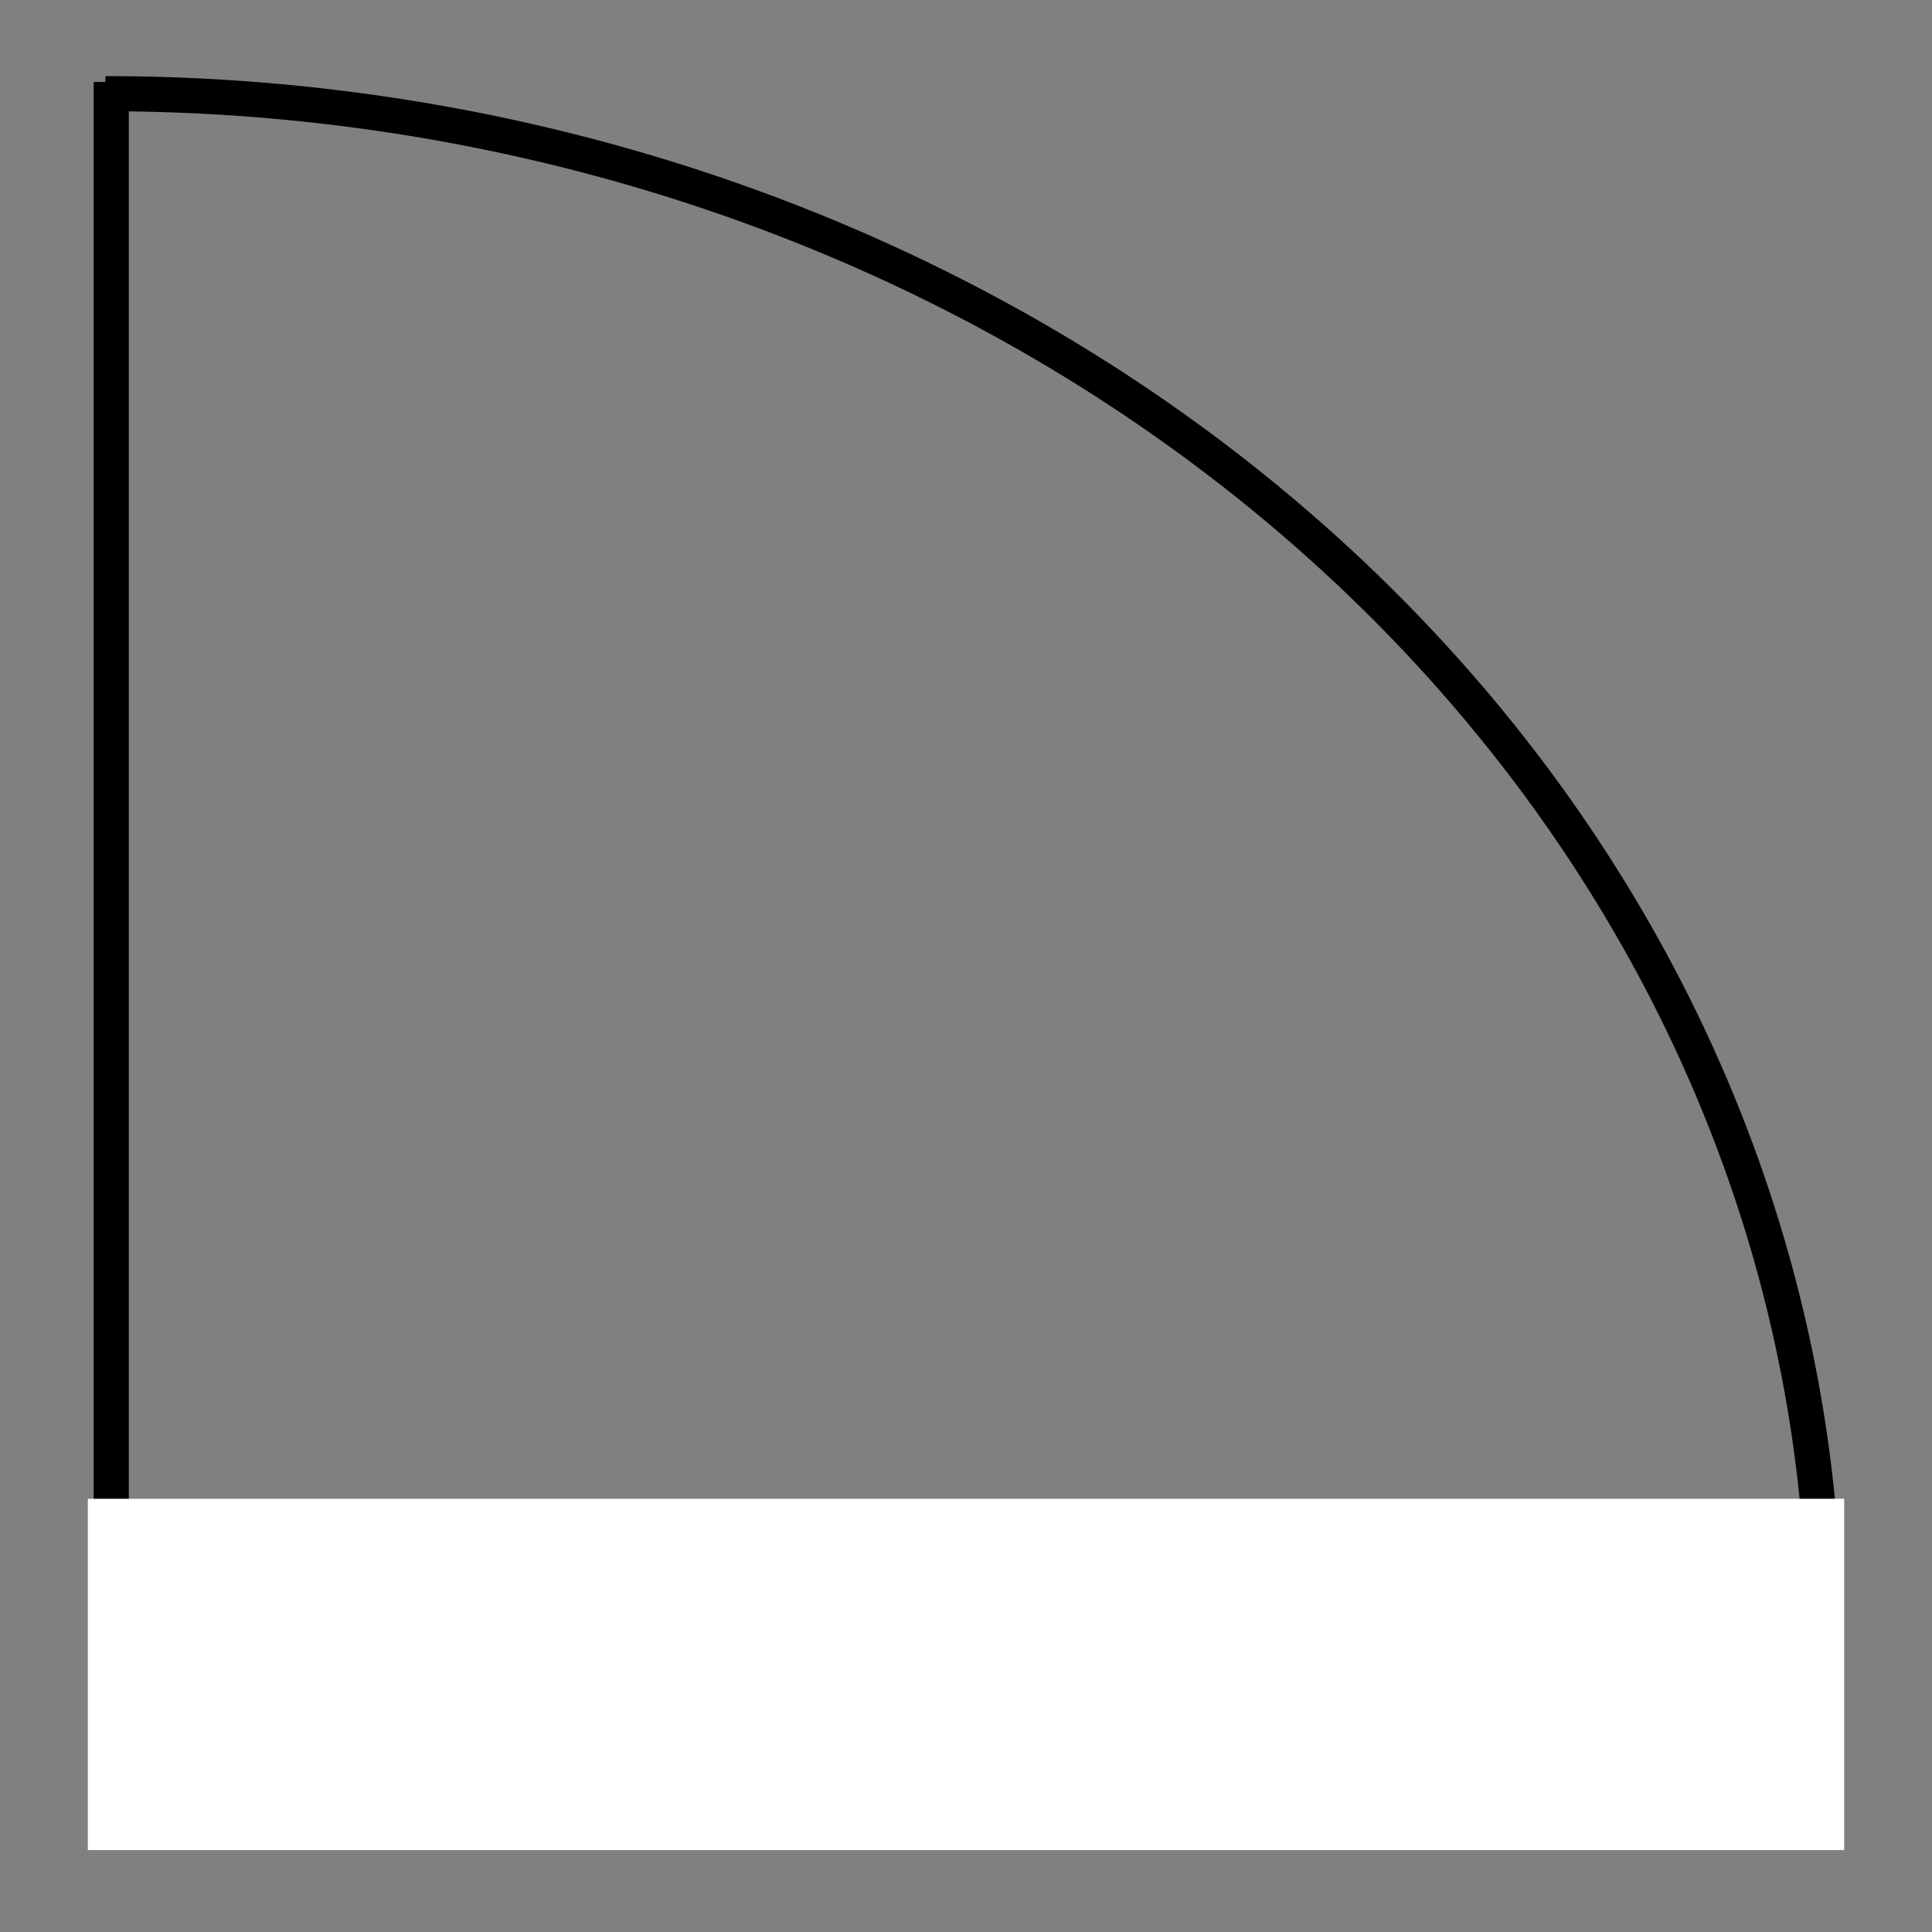 <svg width="55" height="55" xmlns="http://www.w3.org/2000/svg">
 <rect width="100%" height="100%" fill="#808080" stroke="none"/>
 <g id="Layer_1">
  <title>Layer 1</title>
  <desc>Produce by Acme CAD Converter</desc>
  <path id="svg_51" d="m272.746,327.115l1.91,0l-1.91,-5.54l0,5.54z" fill="black" stroke="black" stroke-width="0.2"/>
  <path id="svg_50" d="m274.656,327.115l0,-5.54l-1.91,0l1.91,5.54z" fill="black" stroke="black" stroke-width="0.2"/>
  <path id="svg_49" d="m272.746,321.575l1.91,0l-1.91,-9.17l0,9.17z" fill="black" stroke="black" stroke-width="0.2"/>
  <path id="svg_48" d="m274.656,321.575l0,-9.17l-1.91,0l1.91,9.17z" fill="black" stroke="black" stroke-width="0.2"/>
  <path id="svg_47" d="m274.656,321.575l42.96,0l-42.96,-9.17l0,9.17z" fill="black" stroke="black" stroke-width="0.2"/>
  <path id="svg_46" d="m317.616,321.575l0,-9.17l-42.96,0l42.96,9.17z" fill="black" stroke="black" stroke-width="0.2"/>
  <path id="svg_45" d="m317.616,321.575l0.26,0l-0.26,-9.17l0,9.17z" fill="black" stroke="black" stroke-width="0.2"/>
  <path id="svg_44" d="m317.877,321.575l0,-7.88l-0.26,-1.29l0.26,9.17l0,0z" fill="black" stroke="black" stroke-width="0.2"/>
  <path id="svg_43" d="m317.877,313.695l0,-1.29l-0.26,0l0.26,1.29z" fill="black" stroke="black" stroke-width="0.2"/>
  <path id="svg_42" d="m317.877,321.575l0.22,0l-0.22,-7.88l0,7.88z" fill="black" stroke="black" stroke-width="0.2"/>
  <path id="svg_41" d="m318.096,321.575l0,-6.58l-0.22,-1.3l0.22,7.88z" fill="black" stroke="black" stroke-width="0.2"/>
  <path id="svg_40" d="m317.877,313.695l0.22,1.3l-0.22,-2.59l0,1.29z" fill="black" stroke="black" stroke-width="0.2"/>
  <path id="svg_39" d="m318.096,314.995l0,-2.59l-0.22,0l0.22,2.59z" fill="black" stroke="black" stroke-width="0.2"/>
  <path id="svg_38" d="m318.096,321.575l0.17,0l-0.17,-6.58l0,6.58z" fill="black" stroke="black" stroke-width="0.2"/>
  <path id="svg_37" d="m318.266,321.575l0,-5.27l-0.17,-1.31l0.17,6.58z" fill="black" stroke="black" stroke-width="0.2"/>
  <path id="svg_36" d="m318.096,314.995l0.17,1.31l-0.17,-3.9l0,2.59l0,-0z" fill="black" stroke="black" stroke-width="0.2"/>
  <path id="svg_35" d="m318.266,316.305l0,-3.9l-0.17,0l0.17,3.9z" fill="black" stroke="black" stroke-width="0.2"/>
  <path id="svg_34" d="m318.266,321.575l0.14,0l-0.14,-5.27l0,5.27z" fill="black" stroke="black" stroke-width="0.2"/>
  <path id="svg_33" d="m318.406,321.575l0,-3.96l-0.14,-1.31l0.14,5.27z" fill="black" stroke="black" stroke-width="0.2"/>
  <path id="svg_32" d="m318.266,316.305l0.14,1.31l-0.14,-5.21l0,3.9z" fill="black" stroke="black" stroke-width="0.2"/>
  <path id="svg_31" d="m318.406,317.615l0,-5.21l-0.14,0l0.14,5.21z" fill="black" stroke="black" stroke-width="0.2"/>
  <path id="svg_30" d="m318.406,321.575l0.1,0l-0.1,-3.96l0,3.96z" fill="black" stroke="black" stroke-width="0.2"/>
  <path id="svg_29" d="m318.507,321.575l0,-2.64l-0.1,-1.32l0.1,3.96z" fill="black" stroke="black" stroke-width="0.2"/>
  <path id="svg_28" d="m318.406,317.615l0.1,1.32l-0.1,-6.53l0,5.21z" fill="black" stroke="black" stroke-width="0.2"/>
  <path id="svg_27" d="m318.507,318.935l0,-6.53l-0.1,0l0.1,6.53z" fill="black" stroke="black" stroke-width="0.2"/>
  <path id="svg_26" d="m318.507,321.575l0.06,0l-0.06,-2.64l0,2.64z" fill="black" stroke="black" stroke-width="0.2"/>
  <path id="svg_25" d="m318.567,321.575l0,-1.32l-0.06,-1.32l0.06,2.64l0,0z" fill="black" stroke="black" stroke-width="0.2"/>
  <path id="svg_24" d="m318.507,318.935l0.06,1.32l-0.06,-7.85l0,6.53z" fill="black" stroke="black" stroke-width="0.2"/>
  <path id="svg_23" d="m318.567,320.255l0,-7.85l-0.06,0l0.06,7.85z" fill="black" stroke="black" stroke-width="0.2"/>
  <path id="svg_22" d="m274.656,327.115l43.93,0l-43.93,-5.54l0,5.54z" fill="black" stroke="black" stroke-width="0.2"/>
  <path id="svg_21" d="m318.586,327.115l0,-5.54l-43.93,0l43.93,5.54z" fill="black" stroke="black" stroke-width="0.2"/>
  <path id="svg_20" d="m318.567,321.575l0.02,0l-0.02,-1.32l0,1.32z" fill="black" stroke="black" stroke-width="0.2"/>
  <path id="svg_19" d="m318.567,320.255l0.02,1.32l-0.02,-9.17l0,7.85l0,-0z" fill="black" stroke="black" stroke-width="0.2"/>
  <path id="svg_18" d="m318.586,321.575l0,-9.17l-0.02,0l0.02,9.17z" fill="black" stroke="black" stroke-width="0.2"/>
  <path id="svg_17" d="m318.586,327.115l1.91,0l-1.91,-5.54l0,5.54z" fill="black" stroke="black" stroke-width="0.2"/>
  <path id="svg_16" d="m320.496,327.115l0,-5.54l-1.91,0l1.91,5.54z" fill="black" stroke="black" stroke-width="0.2"/>
  <path id="svg_15" d="m318.586,321.575l1.91,0l-1.91,-9.17l0,9.17z" fill="black" stroke="black" stroke-width="0.2"/>
  <path id="svg_14" d="m320.496,321.575l0,-9.17l-1.91,0l1.91,9.17z" fill="black" stroke="black" stroke-width="0.2"/>
  <path id="svg_13" d="m272.746,327.115l0,-5.54l0,5.54z" fill="none" stroke="black" stroke-width="0.5"/>
  <path id="svg_12" d="m272.746,321.575l0,-9.17l0,9.17z" fill="none" stroke="black" stroke-width="0.5"/>
  <path id="svg_11" d="m272.746,312.405l47.75,0" fill="none" stroke="black" stroke-width="0.5"/>
  <path id="svg_10" d="m272.746,321.575l47.75,0" fill="none" stroke="black" stroke-width="0.5"/>
  <path id="svg_9" d="m320.496,327.115l0,-14.71l0,14.71z" fill="none" stroke="black" stroke-width="0.5"/>
  <path id="svg_8" d="m318.586,327.115l0,-5.54l0,5.54z" fill="none" stroke="black" stroke-width="0.5"/>
  <path id="svg_7" d="m274.656,327.115l0,-5.54l0,5.54z" fill="none" stroke="black" stroke-width="0.5"/>
  <path id="svg_6" d="m272.746,327.115l47.75,0" fill="none" stroke="black" stroke-width="0.5"/>
  <rect fill="#fff" stroke="#000" x="271.757" y="312.5" width="49" height="15" id="svg_5" stroke-width="0"/>
  <path id="svg_4" d="m51.93,46.597a48.932,43.932 0 0 0 -48.93,-43.93" fill="none" stroke="black"/>
  <path stroke="black" id="svg_3" d="m3.167,46.43l0,-44.097l0,44.097z" fill="none"/>
  <rect fill="#ffffff" x="2.5" y="42.667" width="50" height="10" id="svg_2" stroke-width="0" stroke="#000"/>
 </g>

</svg>